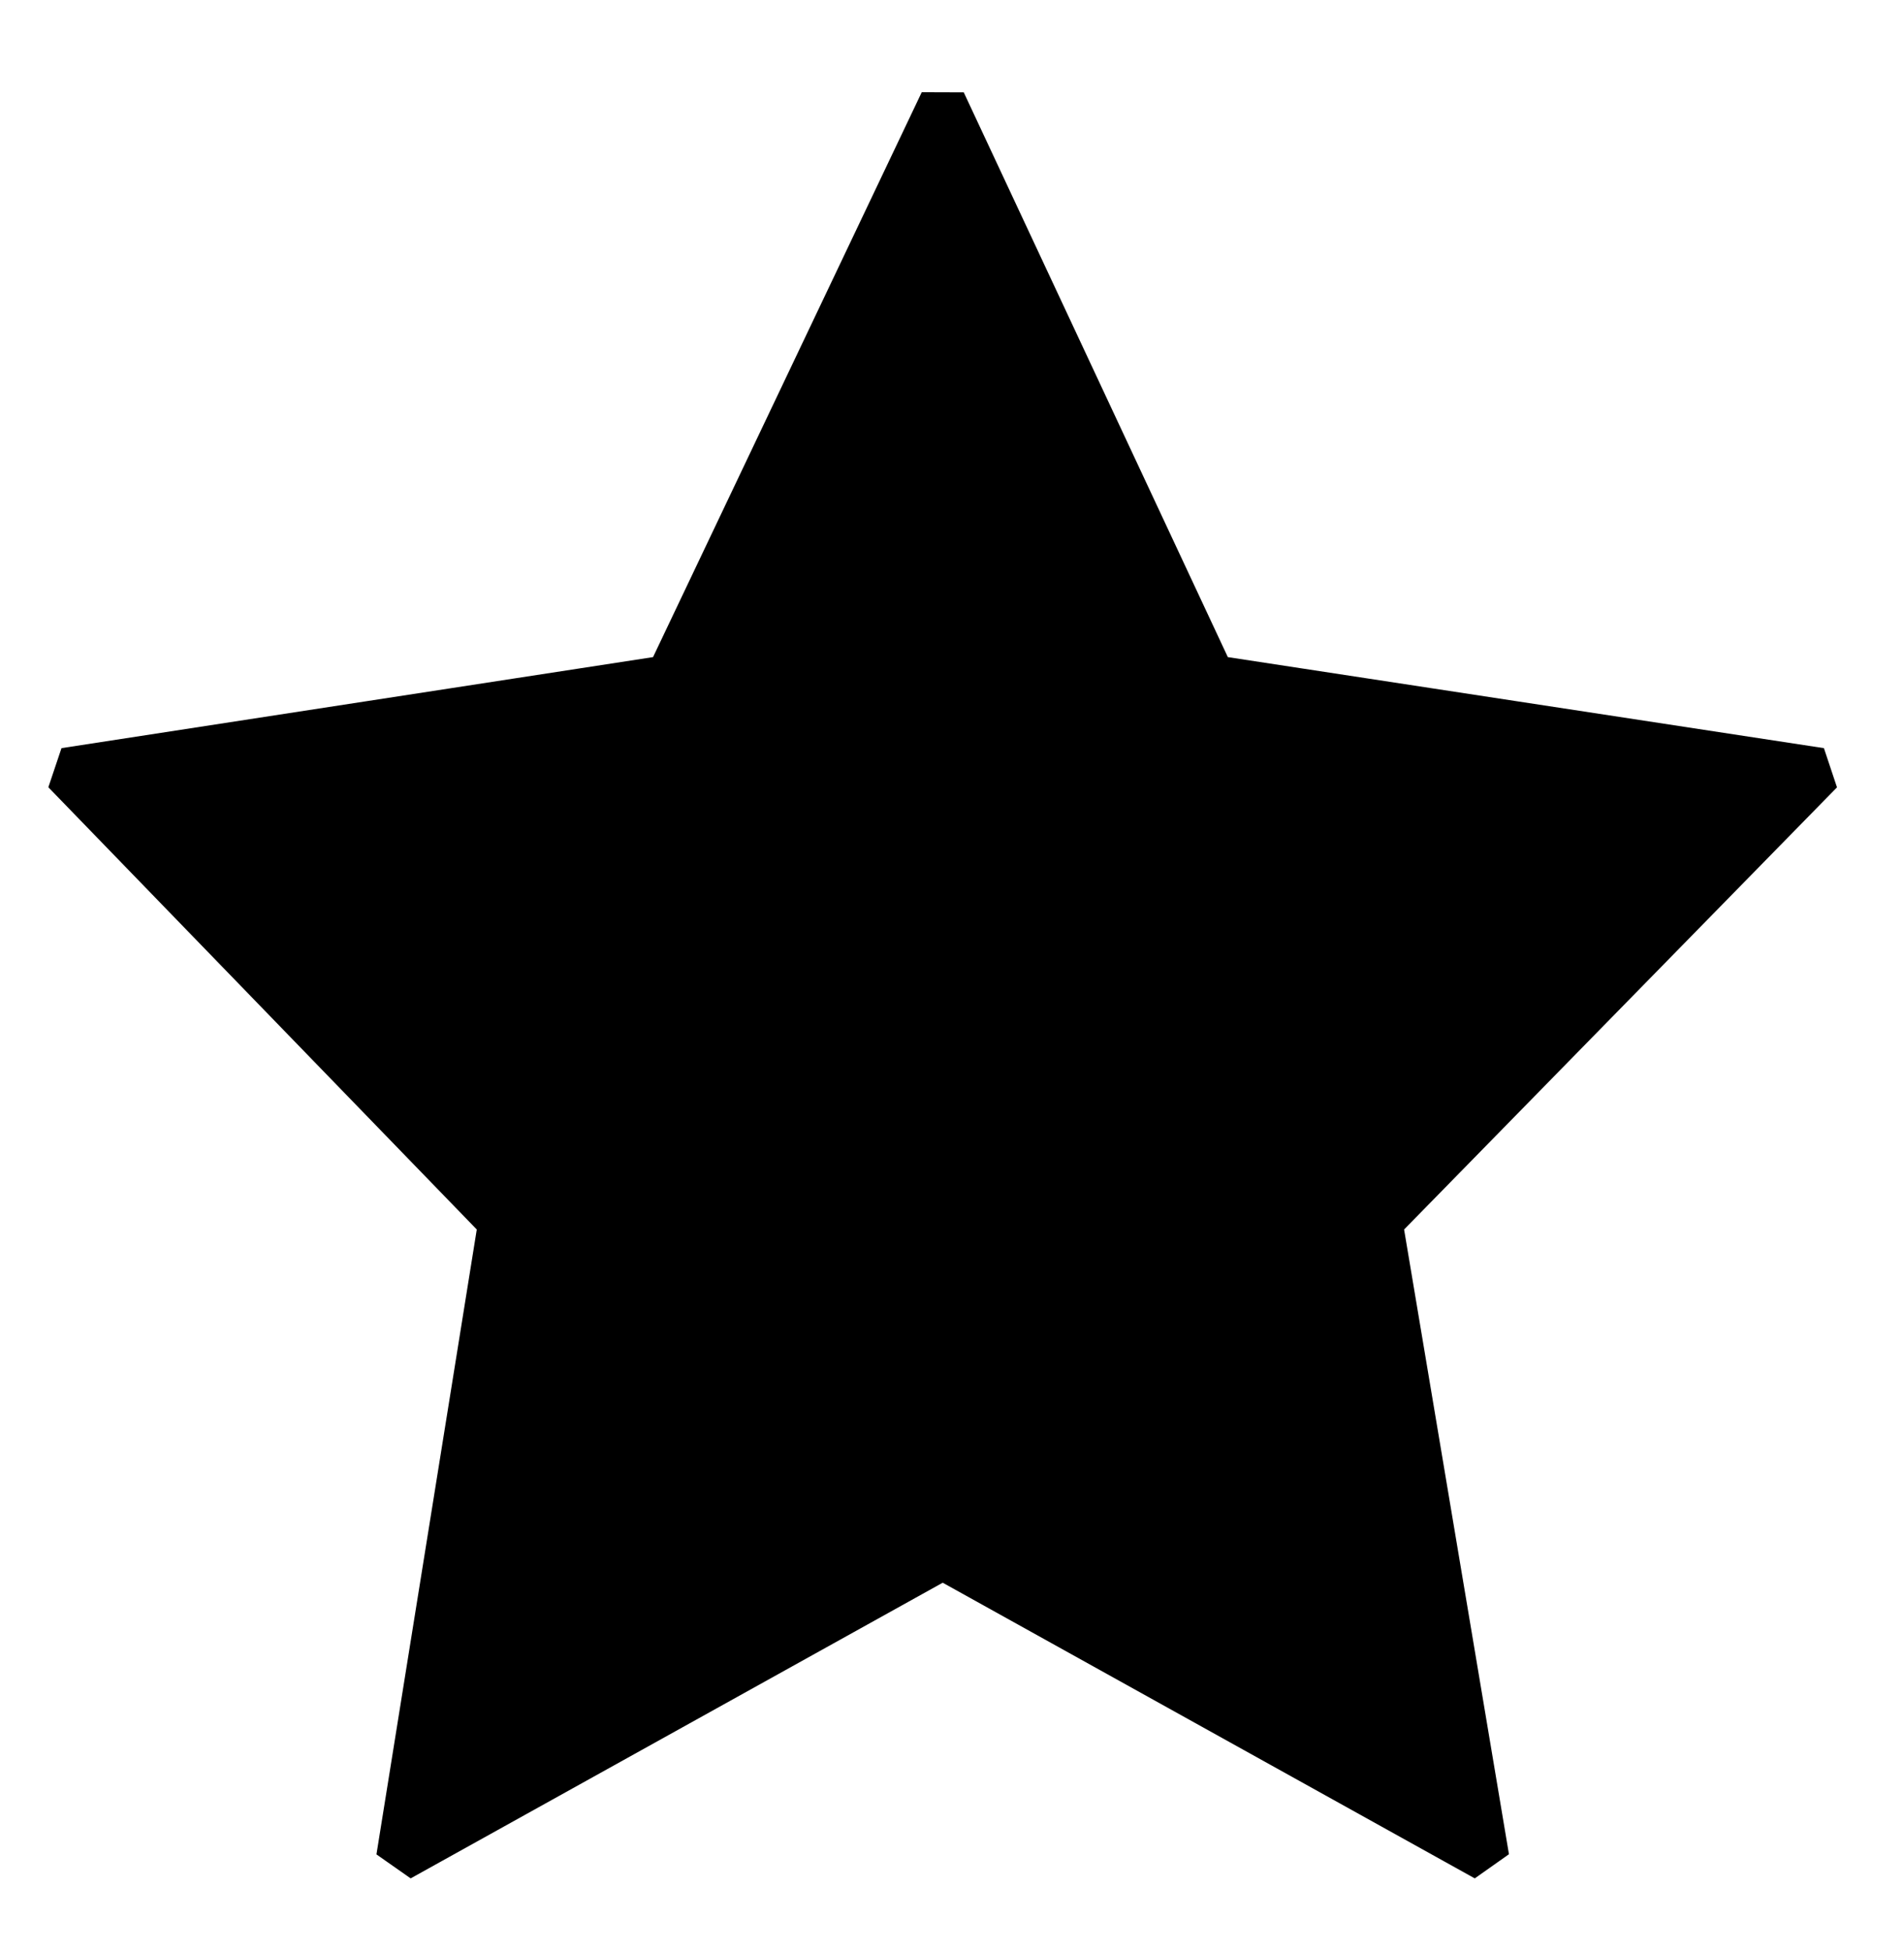 <?xml version="1.0" encoding="UTF-8" standalone="no"?><svg xmlns="http://www.w3.org/2000/svg" xmlns:xlink="http://www.w3.org/1999/xlink" clip-rule="evenodd" stroke-miterlimit="10" viewBox="0 0 41 42"><desc>SVG generated by Keynote</desc><defs></defs><g transform="matrix(1.00, 0.00, -0.00, -1.00, 0.0, 42.0)"><path d="M 20.3 39.8 L 26.1 27.4 L 39.2 25.4 L 29.8 15.7 L 32.0 2.0 L 20.3 8.5 L 8.6 2.0 L 10.8 15.7 L 1.4 25.4 L 14.5 27.4 Z M 20.3 39.8 " fill="#000000"></path><path d="M 19.9 0.0 L 25.7 12.4 L 38.8 14.4 L 29.3 24.1 L 31.6 37.8 L 19.9 31.3 L 8.2 37.8 L 10.4 24.1 L 1.0 14.4 L 14.0 12.4 Z M 19.9 0.0 " fill="none" stroke="#000000" stroke-width="1.00" stroke-linejoin="bevel" transform="matrix(1.00, 0.00, 0.00, -1.00, 0.4, 39.8)"></path></g></svg>